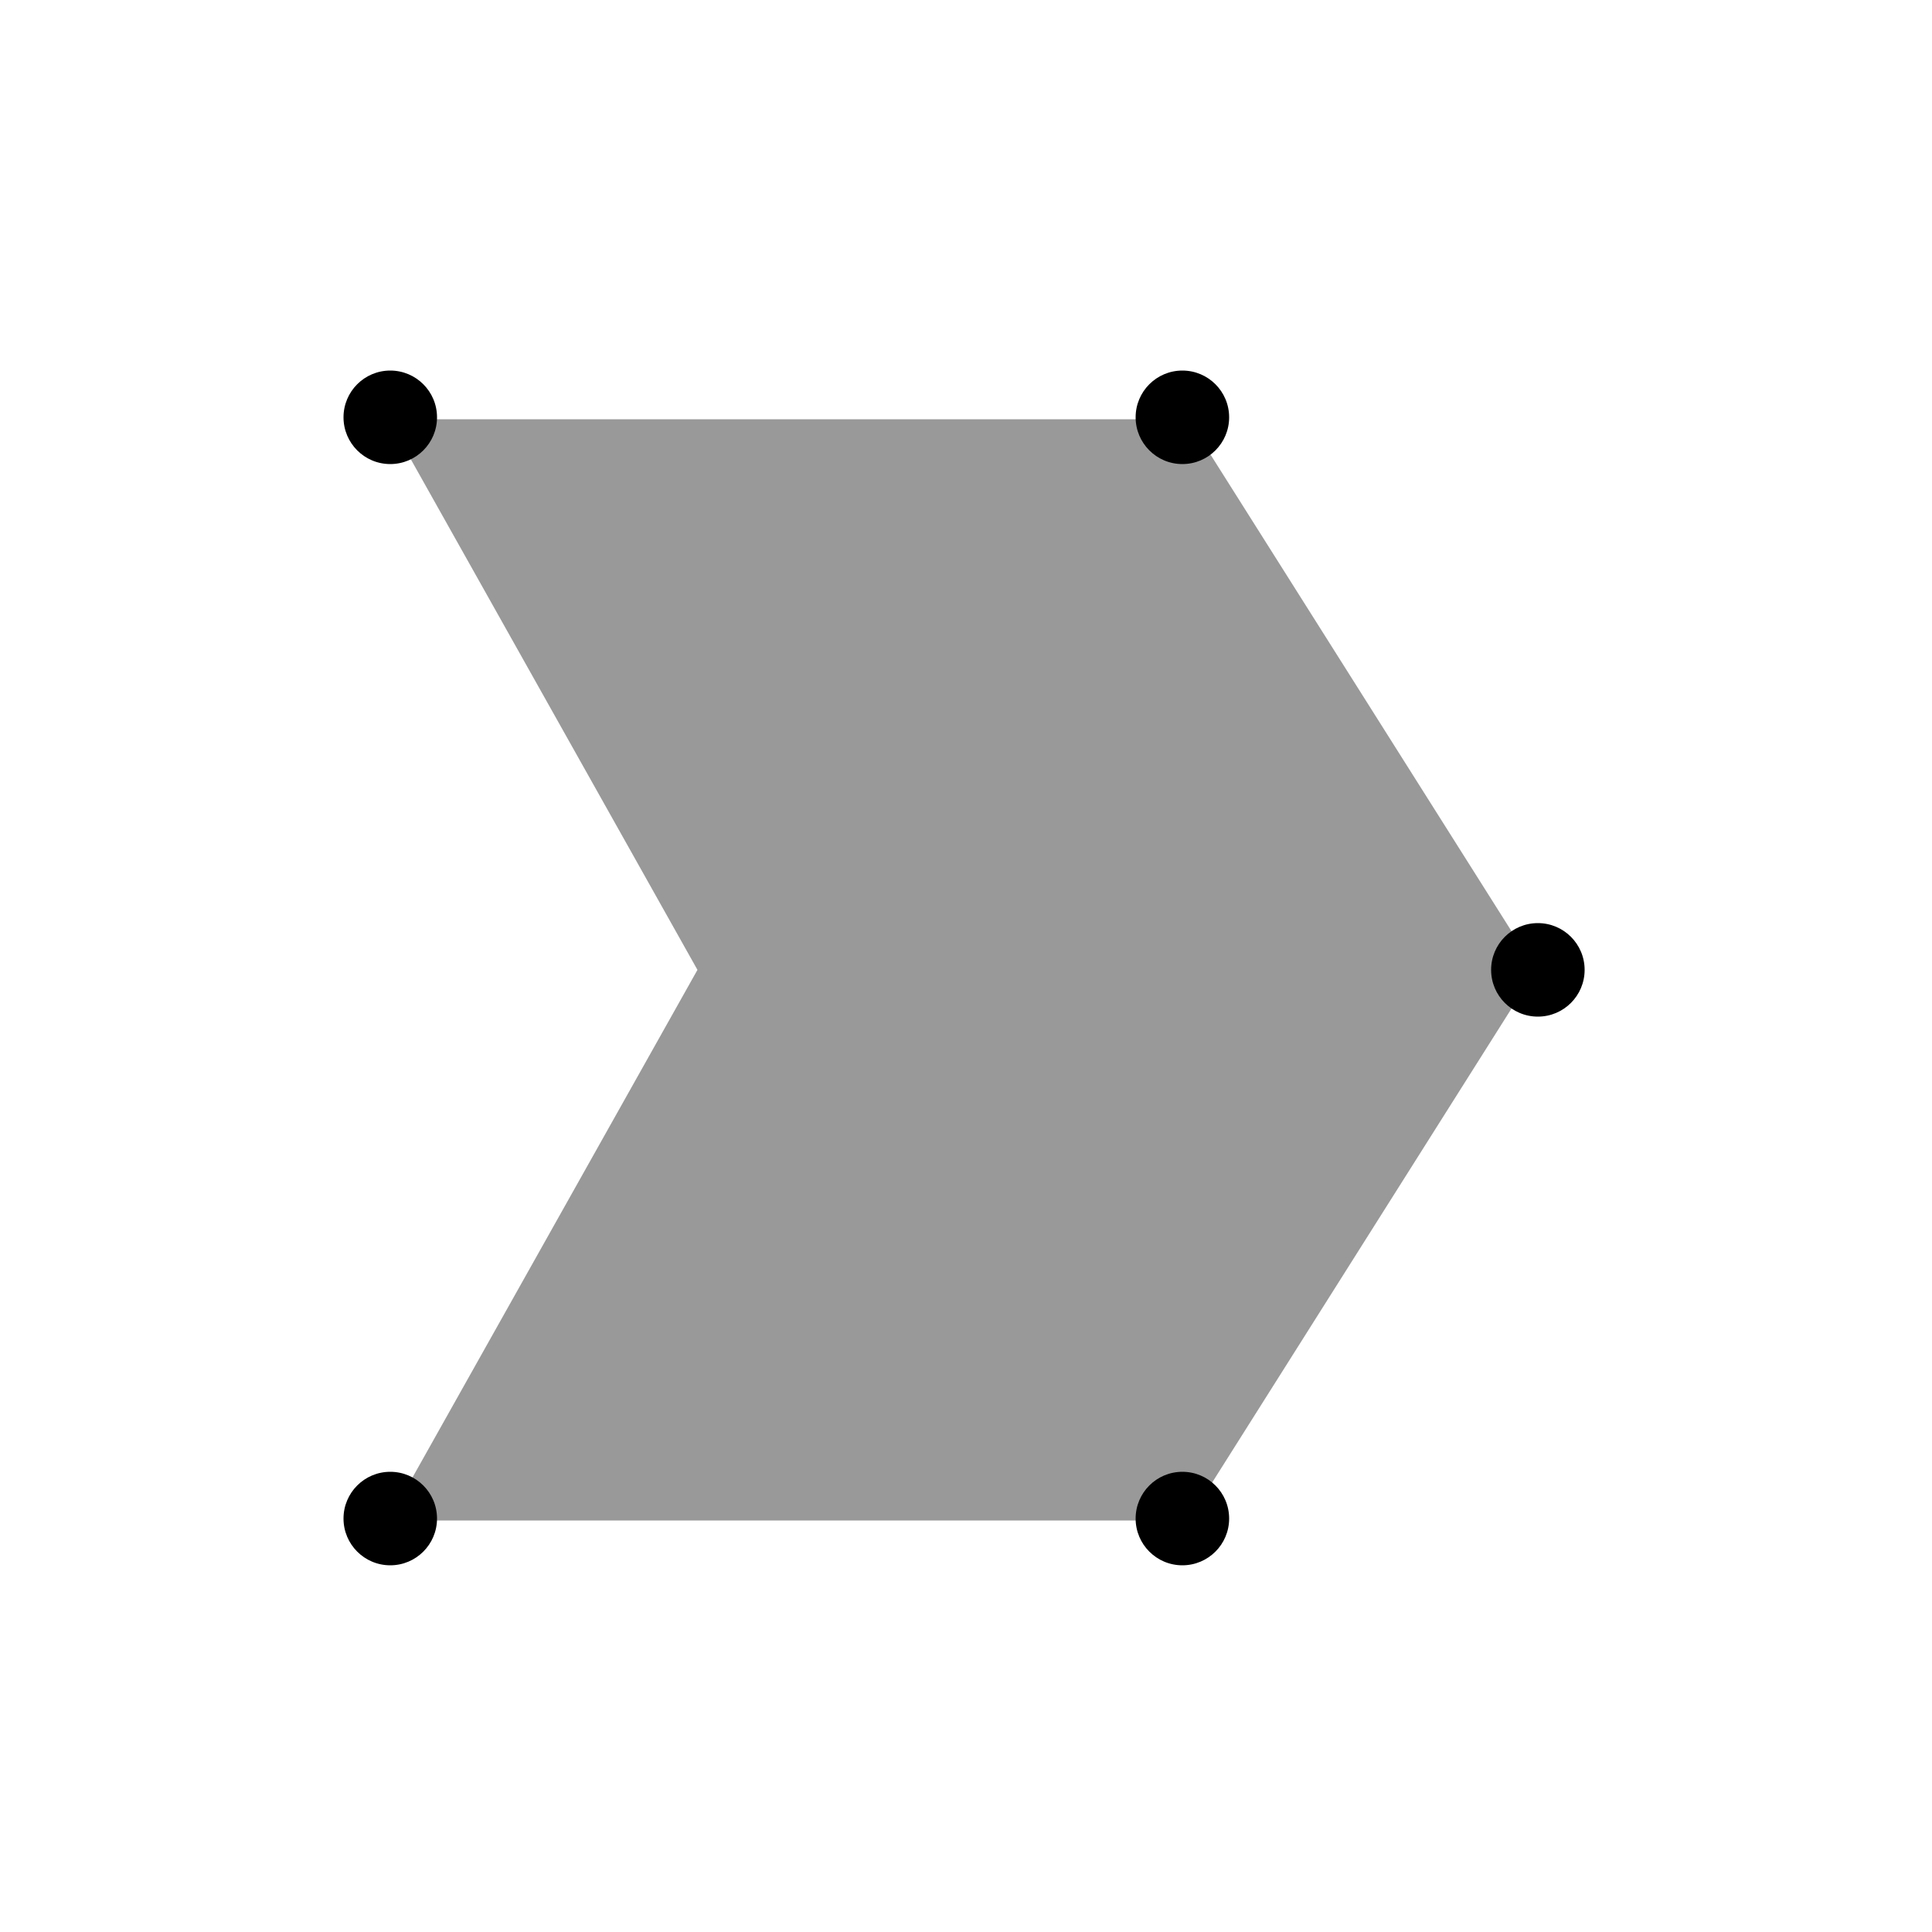 <svg id="Livello_1" data-name="Livello 1" xmlns="http://www.w3.org/2000/svg" viewBox="0 0 500 500"><defs><style>.cls-1{opacity:0.4;}</style></defs><title>rightpoint</title><g class="cls-1"><polygon points="100.5 108.5 307.5 108.5 397.5 251 307.5 393.5 100.5 393.5 180.5 251 100.5 108.5"/></g><circle cx="101" cy="393" r="12.1"/><circle cx="101" cy="108" r="12.1"/><circle cx="306" cy="108" r="12.1"/><circle cx="306" cy="393" r="12.1"/><circle cx="398" cy="251" r="12.1"/></svg>